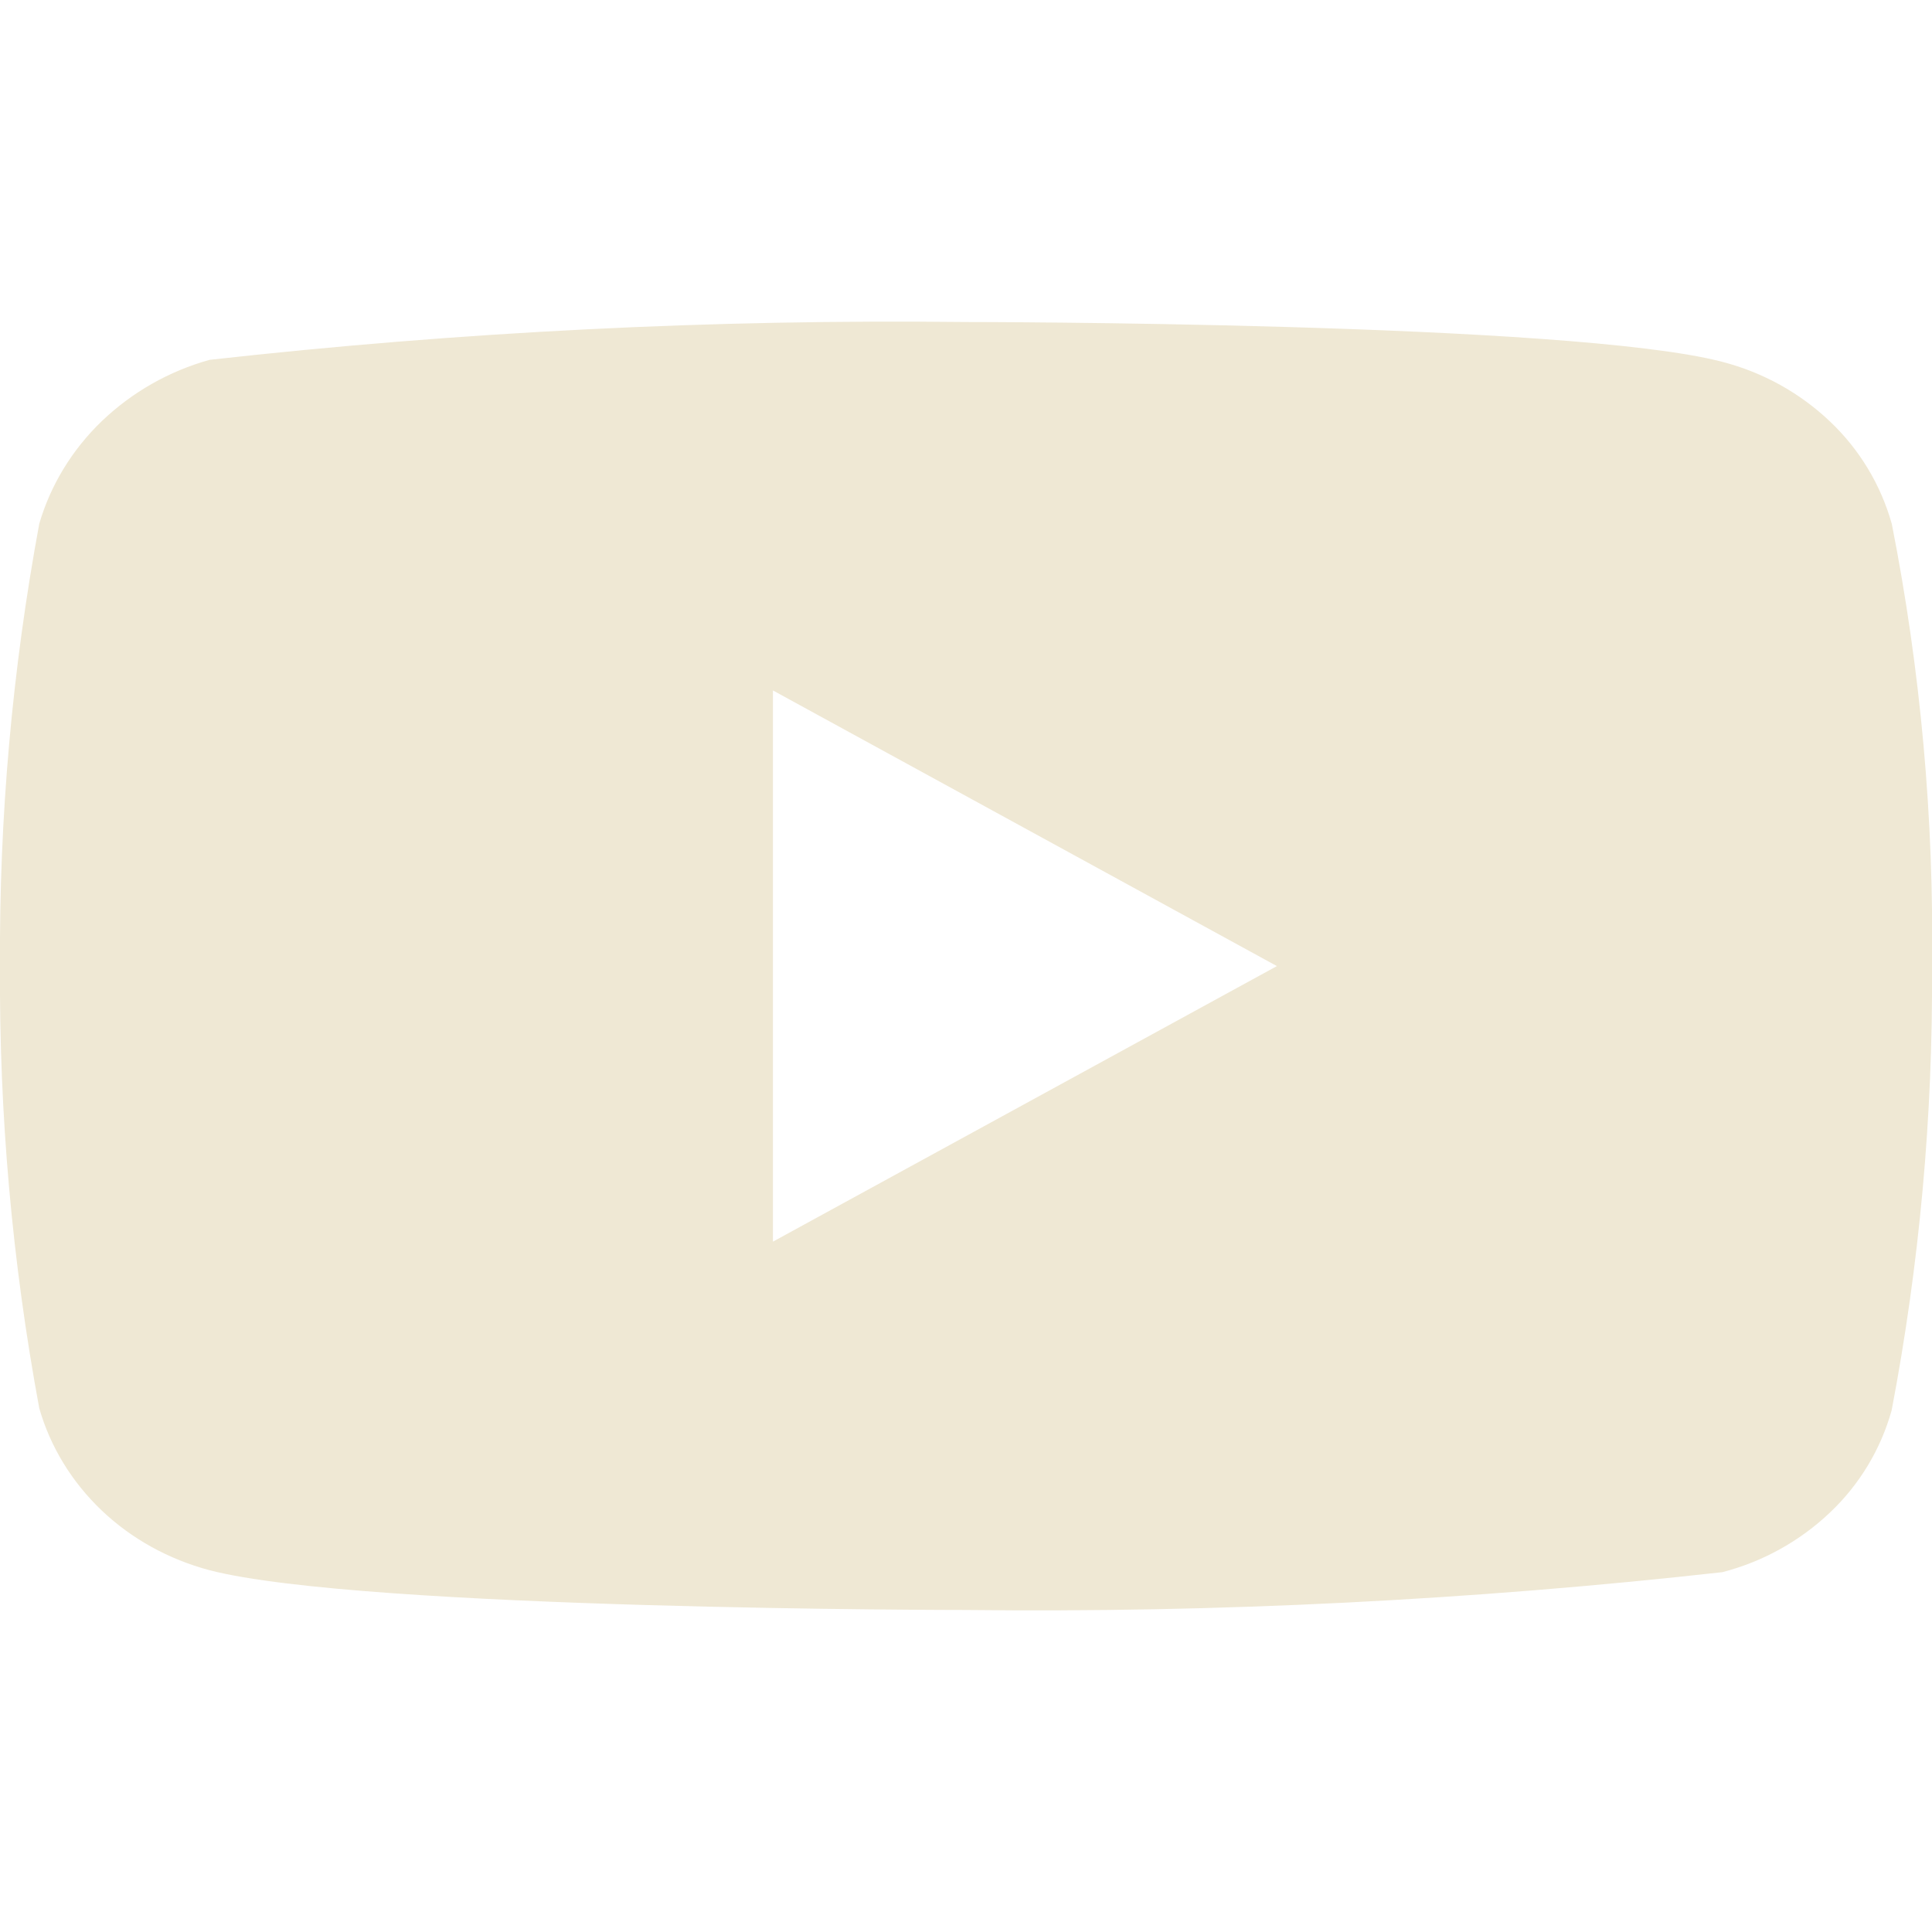 <svg width="40" height="40" viewBox="0 0 40 40" fill="none" xmlns="http://www.w3.org/2000/svg">
<g clip-path="url(#clip0_83_218)">
<path d="M39.167 10.845C38.94 10.037 38.499 9.306 37.89 8.728C37.264 8.133 36.496 7.708 35.66 7.492C32.53 6.667 19.99 6.667 19.99 6.667C14.762 6.607 9.536 6.869 4.34 7.45C3.504 7.682 2.738 8.117 2.11 8.717C1.493 9.31 1.047 10.042 0.813 10.843C0.253 13.863 -0.019 16.929 5.20763e-05 20C-0.02 23.068 0.252 26.133 0.813 29.157C1.042 29.955 1.487 30.683 2.105 31.272C2.723 31.86 3.493 32.285 4.34 32.51C7.512 33.333 19.99 33.333 19.99 33.333C25.224 33.393 30.458 33.131 35.66 32.55C36.496 32.334 37.264 31.908 37.89 31.313C38.499 30.736 38.94 30.005 39.165 29.197C39.74 26.178 40.02 23.111 40 20.038C40.043 16.953 39.764 13.871 39.167 10.843V10.845ZM16.003 25.707V14.295L26.437 20.002L16.003 25.707Z" fill="#EFE8D4"/>
</g>
<defs>
<clipPath id="clip0_83_218">
<rect width="40" height="40" fill="white"/>
</clipPath>
</defs>
</svg>
